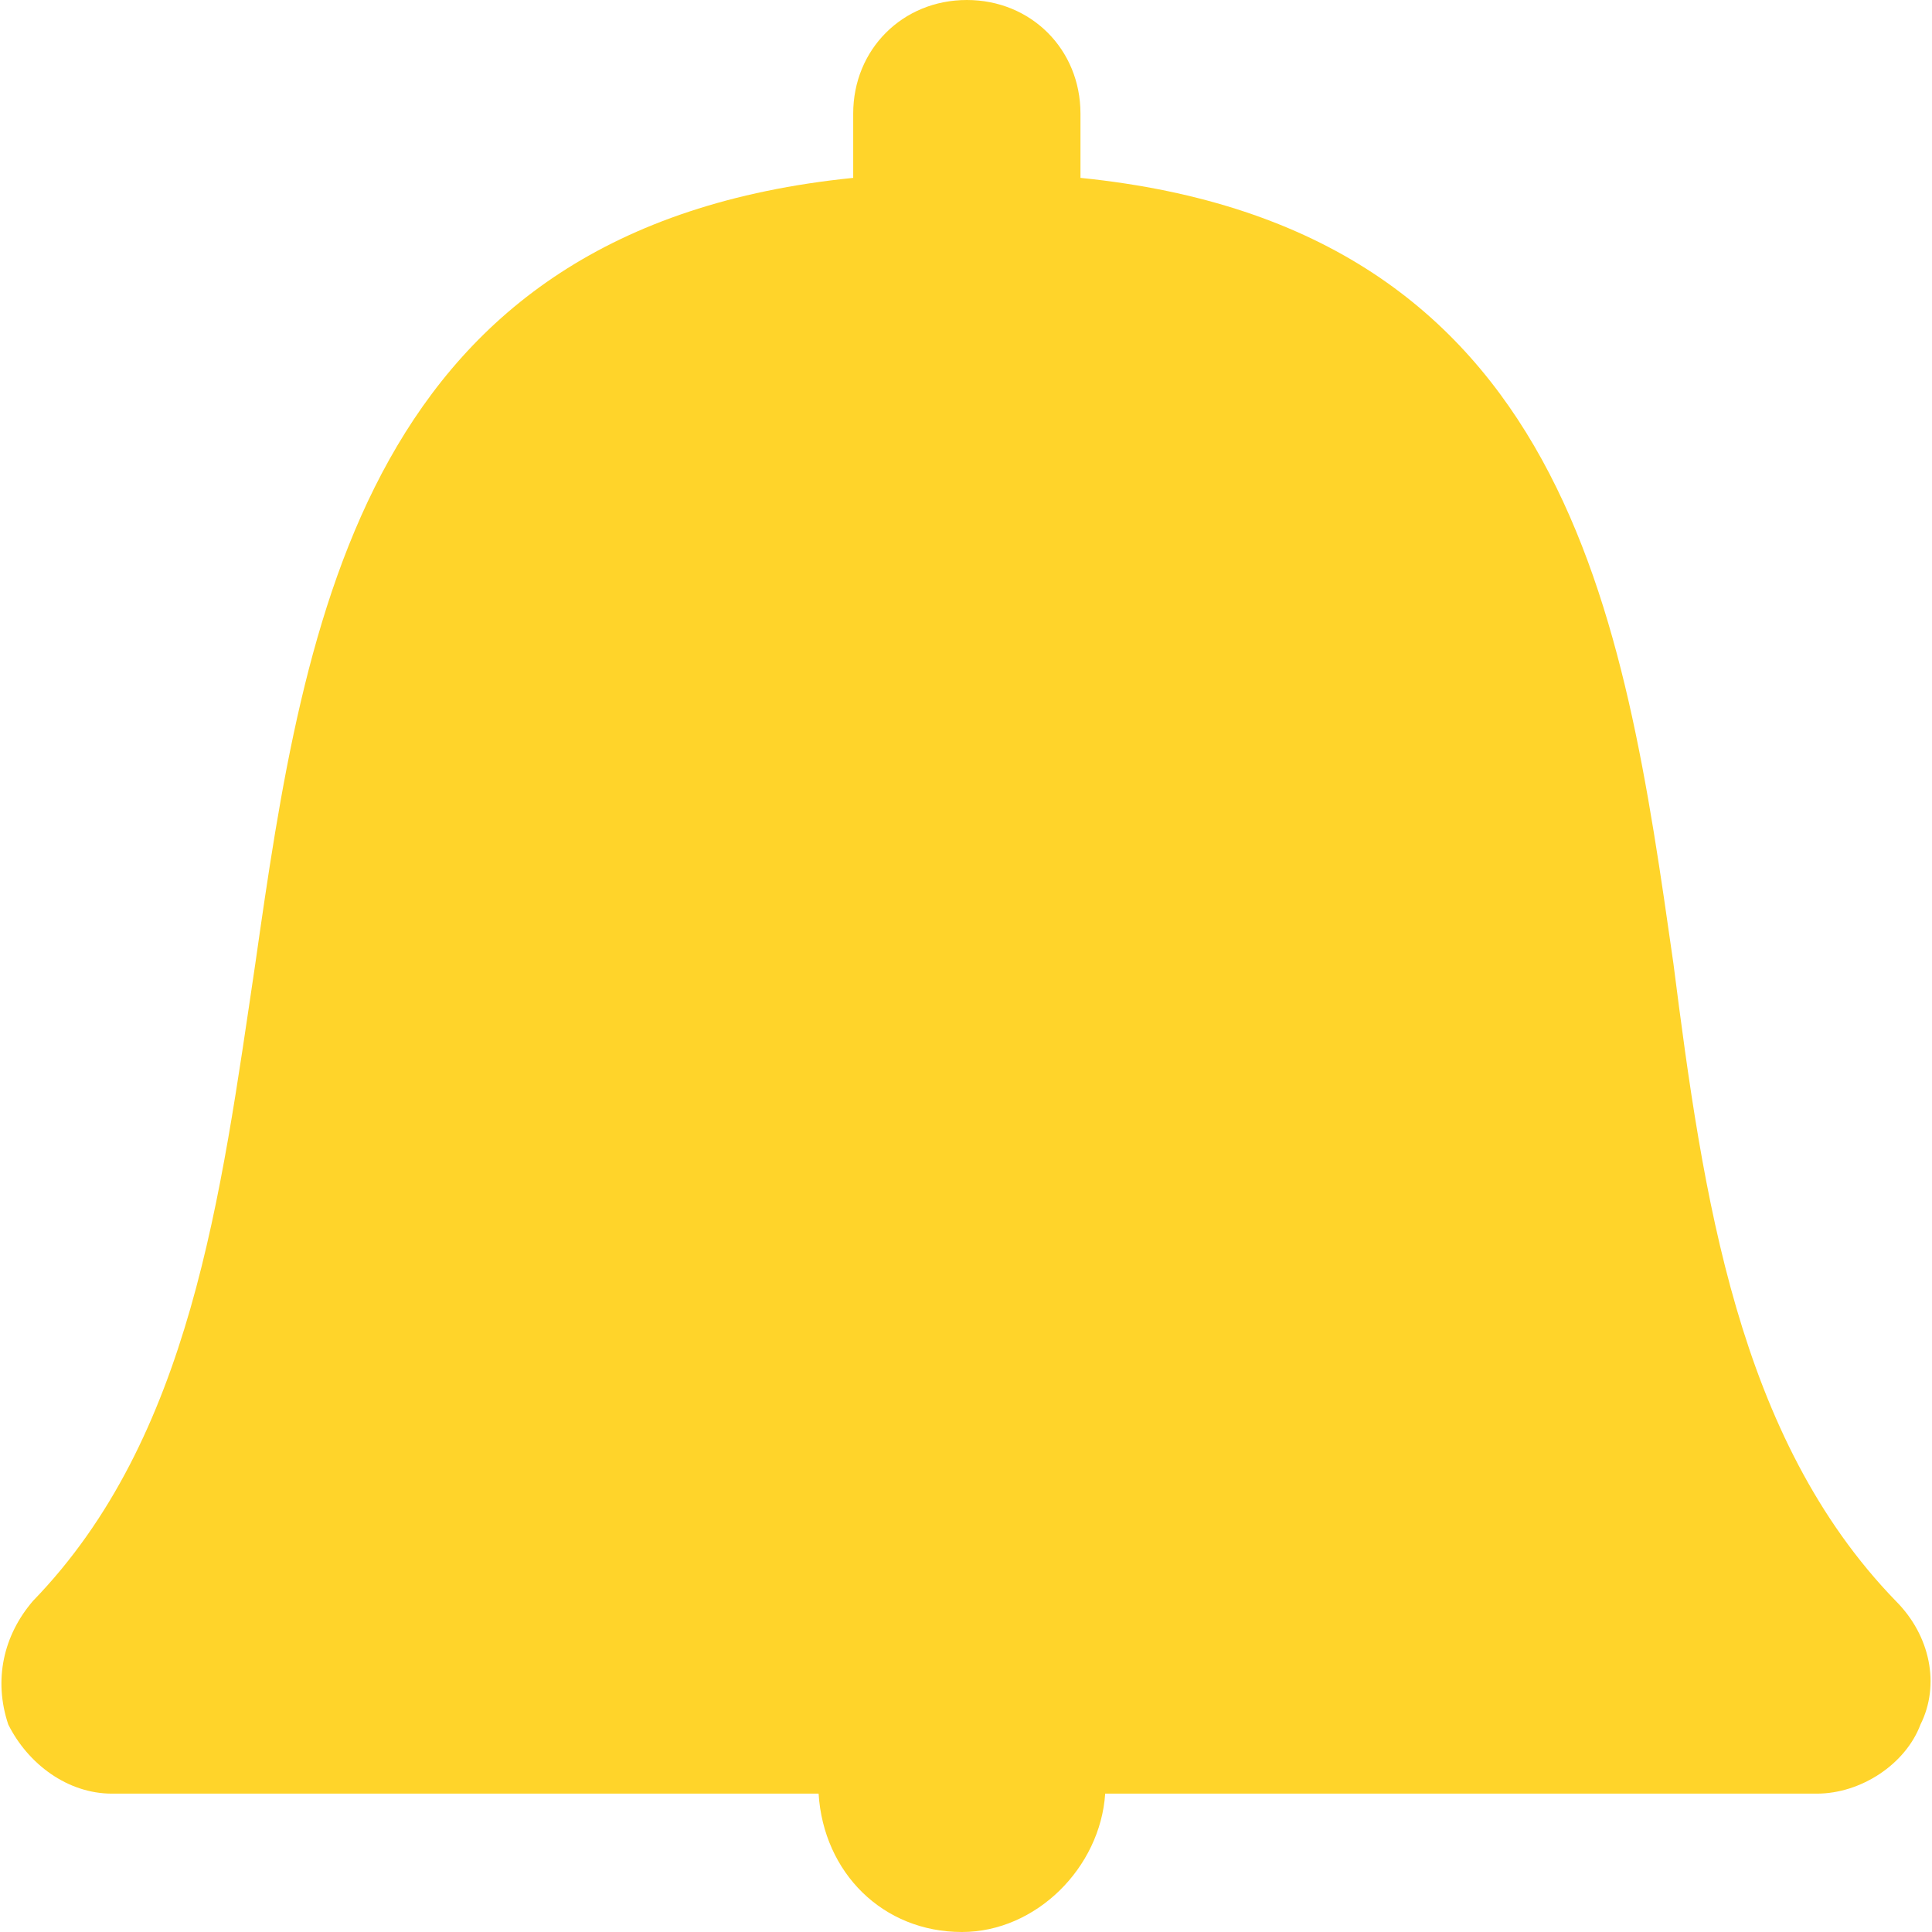 <?xml version="1.0" encoding="UTF-8" standalone="no"?>
<svg
   xmlns:dc="http://purl.org/dc/elements/1.1/"
   xmlns:cc="http://creativecommons.org/ns#"
   xmlns:rdf="http://www.w3.org/1999/02/22-rdf-syntax-ns#"
   xmlns:svg="http://www.w3.org/2000/svg"
   xmlns="http://www.w3.org/2000/svg"
   xmlns:sodipodi="http://sodipodi.sourceforge.net/DTD/sodipodi-0.dtd"
   xmlns:inkscape="http://www.inkscape.org/namespaces/inkscape"
   viewBox="0 0 44 44"
   id="svg2"
   version="1.1"
   inkscape:version="0.92.4 (5da689c313, 2019-01-14)"
   sodipodi:docname="bell.svg"
   width="44"
   height="44">
  <defs
     id="defs8" />
  <sodipodi:namedview
     pagecolor="#ffffff"
     bordercolor="#666666"
     borderopacity="1"
     objecttolerance="10"
     gridtolerance="10"
     guidetolerance="10"
     inkscape:pageopacity="0"
     inkscape:pageshadow="2"
     inkscape:window-width="1874"
     inkscape:window-height="1136"
     id="namedview6"
     showgrid="false"
     fit-margin-top="0"
     fit-margin-left="0"
     fit-margin-right="0"
     fit-margin-bottom="0"
     inkscape:zoom="4.9166667"
     inkscape:cx="-50.631662"
     inkscape:cy="19.6"
     inkscape:window-x="1246"
     inkscape:window-y="27"
     inkscape:window-maximized="1"
     inkscape:current-layer="svg2" />
  <path
     d="M 19.431,2.588 V 4.051 C 8.29,5.176 6.94,14.066 5.815,21.944 5.027,27.233 4.352,32.747 0.751,36.46 0.075,37.248 -0.15,38.261 0.188,39.274 0.638,40.174 1.538,40.849 2.551,40.849 H 18.643 C 18.756,42.65 20.106,44 21.907,44 c 1.688,0 3.151,-1.463 3.263,-3.151 h 16.205 c 1.013,0 2.026,-0.675 2.363,-1.575 0.45,-0.9 0.225,-2.026 -0.563,-2.813 C 39.574,32.747 38.786,27.233 38.111,21.944 36.986,14.066 35.748,5.176 24.607,4.051 V 2.588 C 24.607,1.125 23.482,0 22.019,0 20.556,0 19.431,1.125 19.431,2.588 Z"
     id="path4"
     inkscape:connector-curvature="0"
     style="fill:#ffd42a;stroke-width:1.125"
     sodipodi:nodetypes="sccccscscsccccsss" />
</svg>
